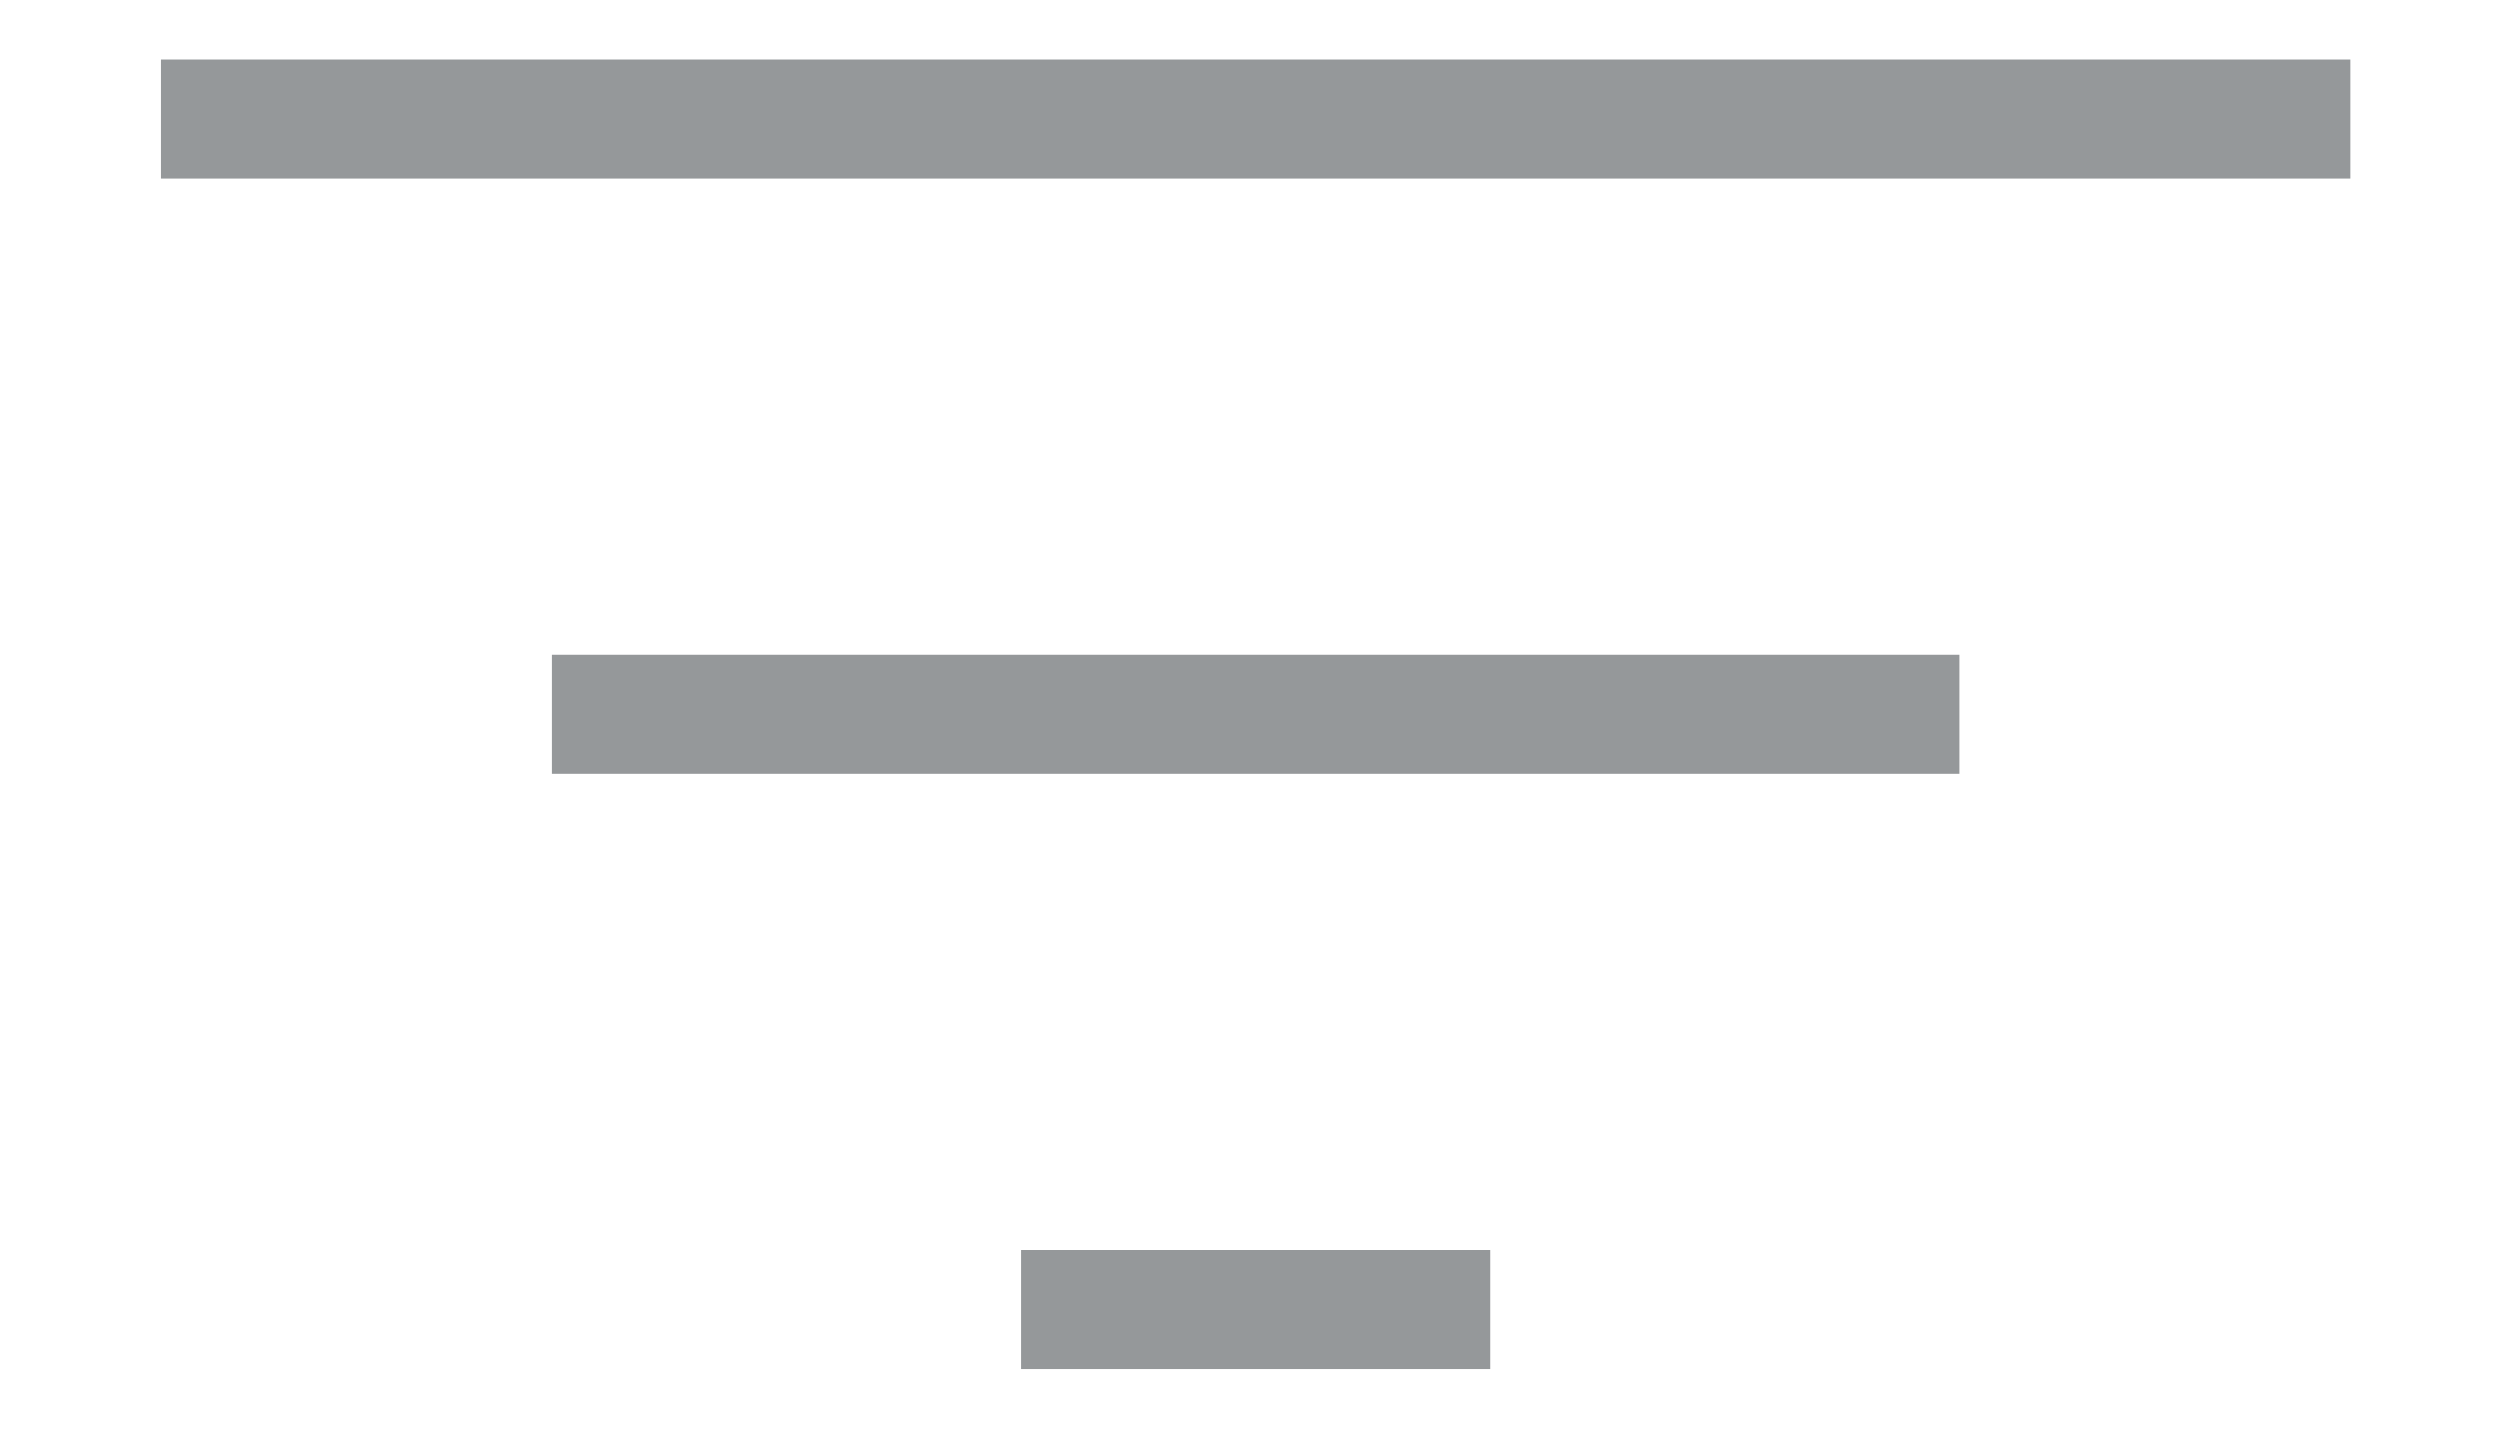 <svg width="21" height="12" viewBox="0 0 21 12" fill="none" xmlns="http://www.w3.org/2000/svg">
<path id="Vector" d="M1.352 1H19.743M4.636 6H16.459M8.577 11H12.518" stroke="#95989A" strokeLinecap="round" strokeLinejoin="round"/>
</svg>
